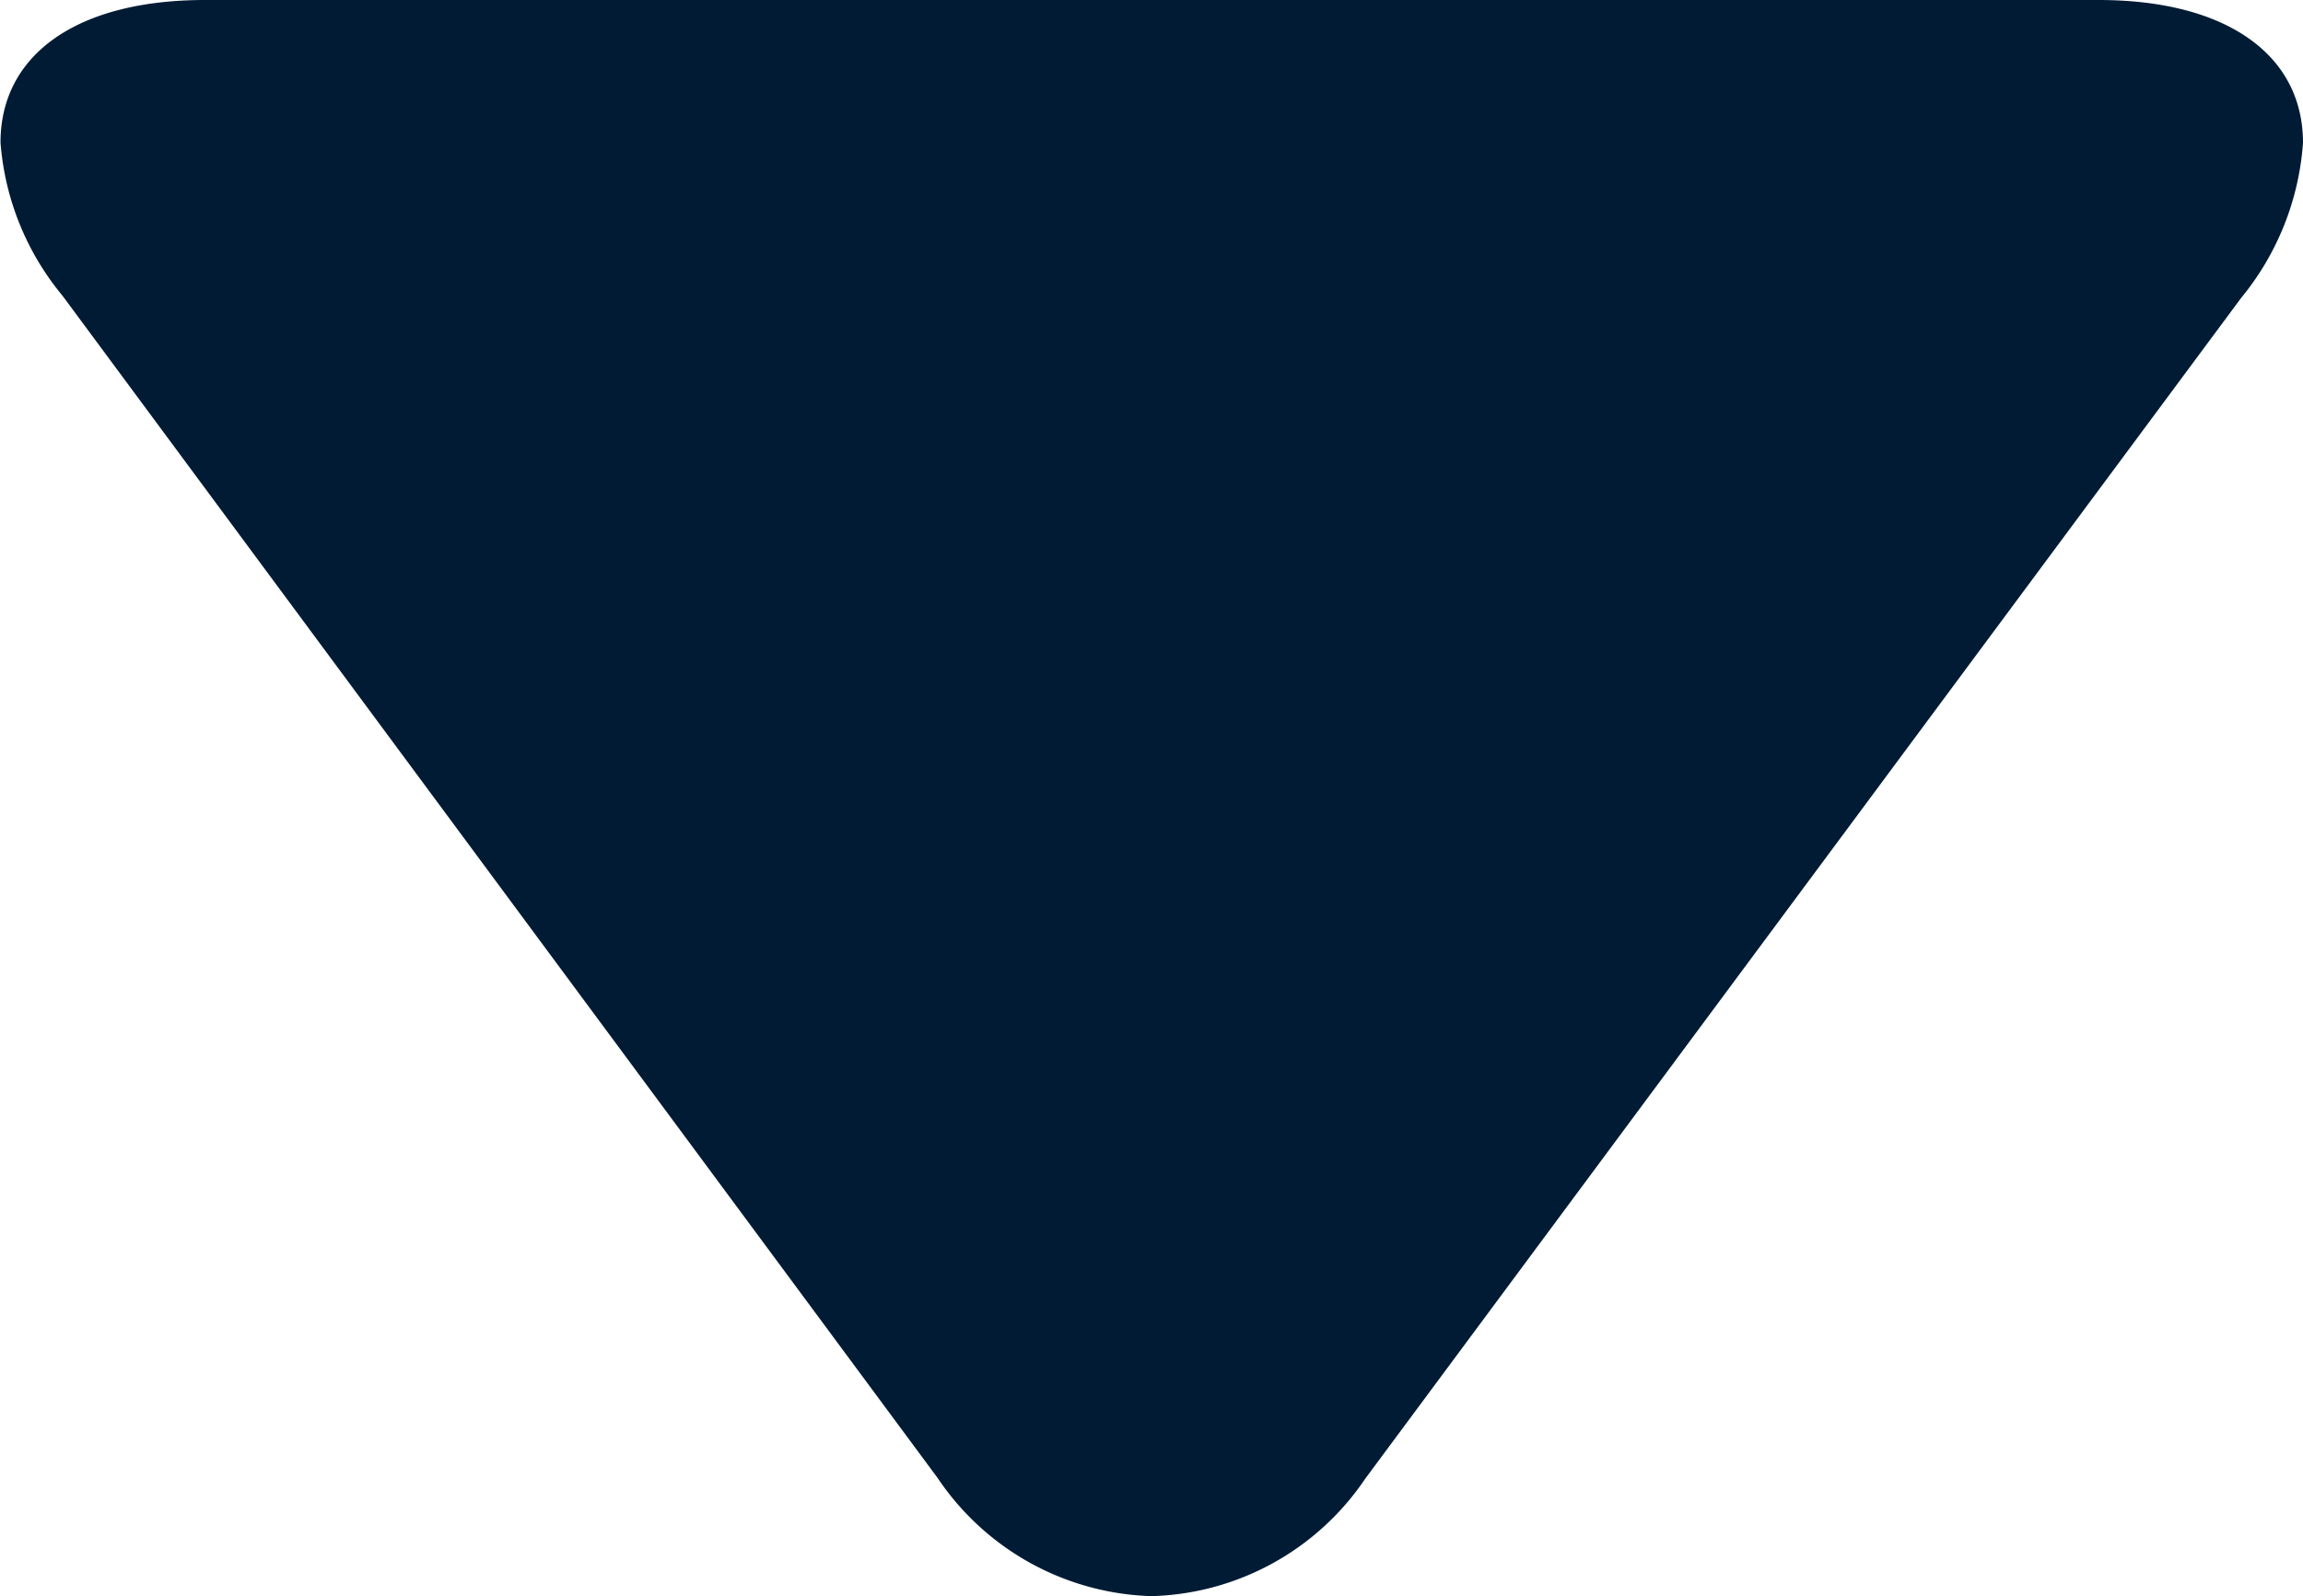 <svg xmlns="http://www.w3.org/2000/svg" width="9.011" height="6.247" viewBox="0 0 9.011 6.247">
  <g id="play" transform="translate(9.011) rotate(90)" style="isolation: isolate">
    <g id="Group_27" data-name="Group 27">
      <path id="Path_22" data-name="Path 22" d="M5.787,3.669,1.166.242A1.075,1.075,0,0,0,.559,0C.214,0,0,.3,0,.8V8.209c0,.5.213.8.558.8a1.066,1.066,0,0,0,.6-.243L5.785,5.342a1.045,1.045,0,0,0,.462-.837A1.042,1.042,0,0,0,5.787,3.669Z" fill="#011b34"/>
    </g>
  </g>
</svg>
